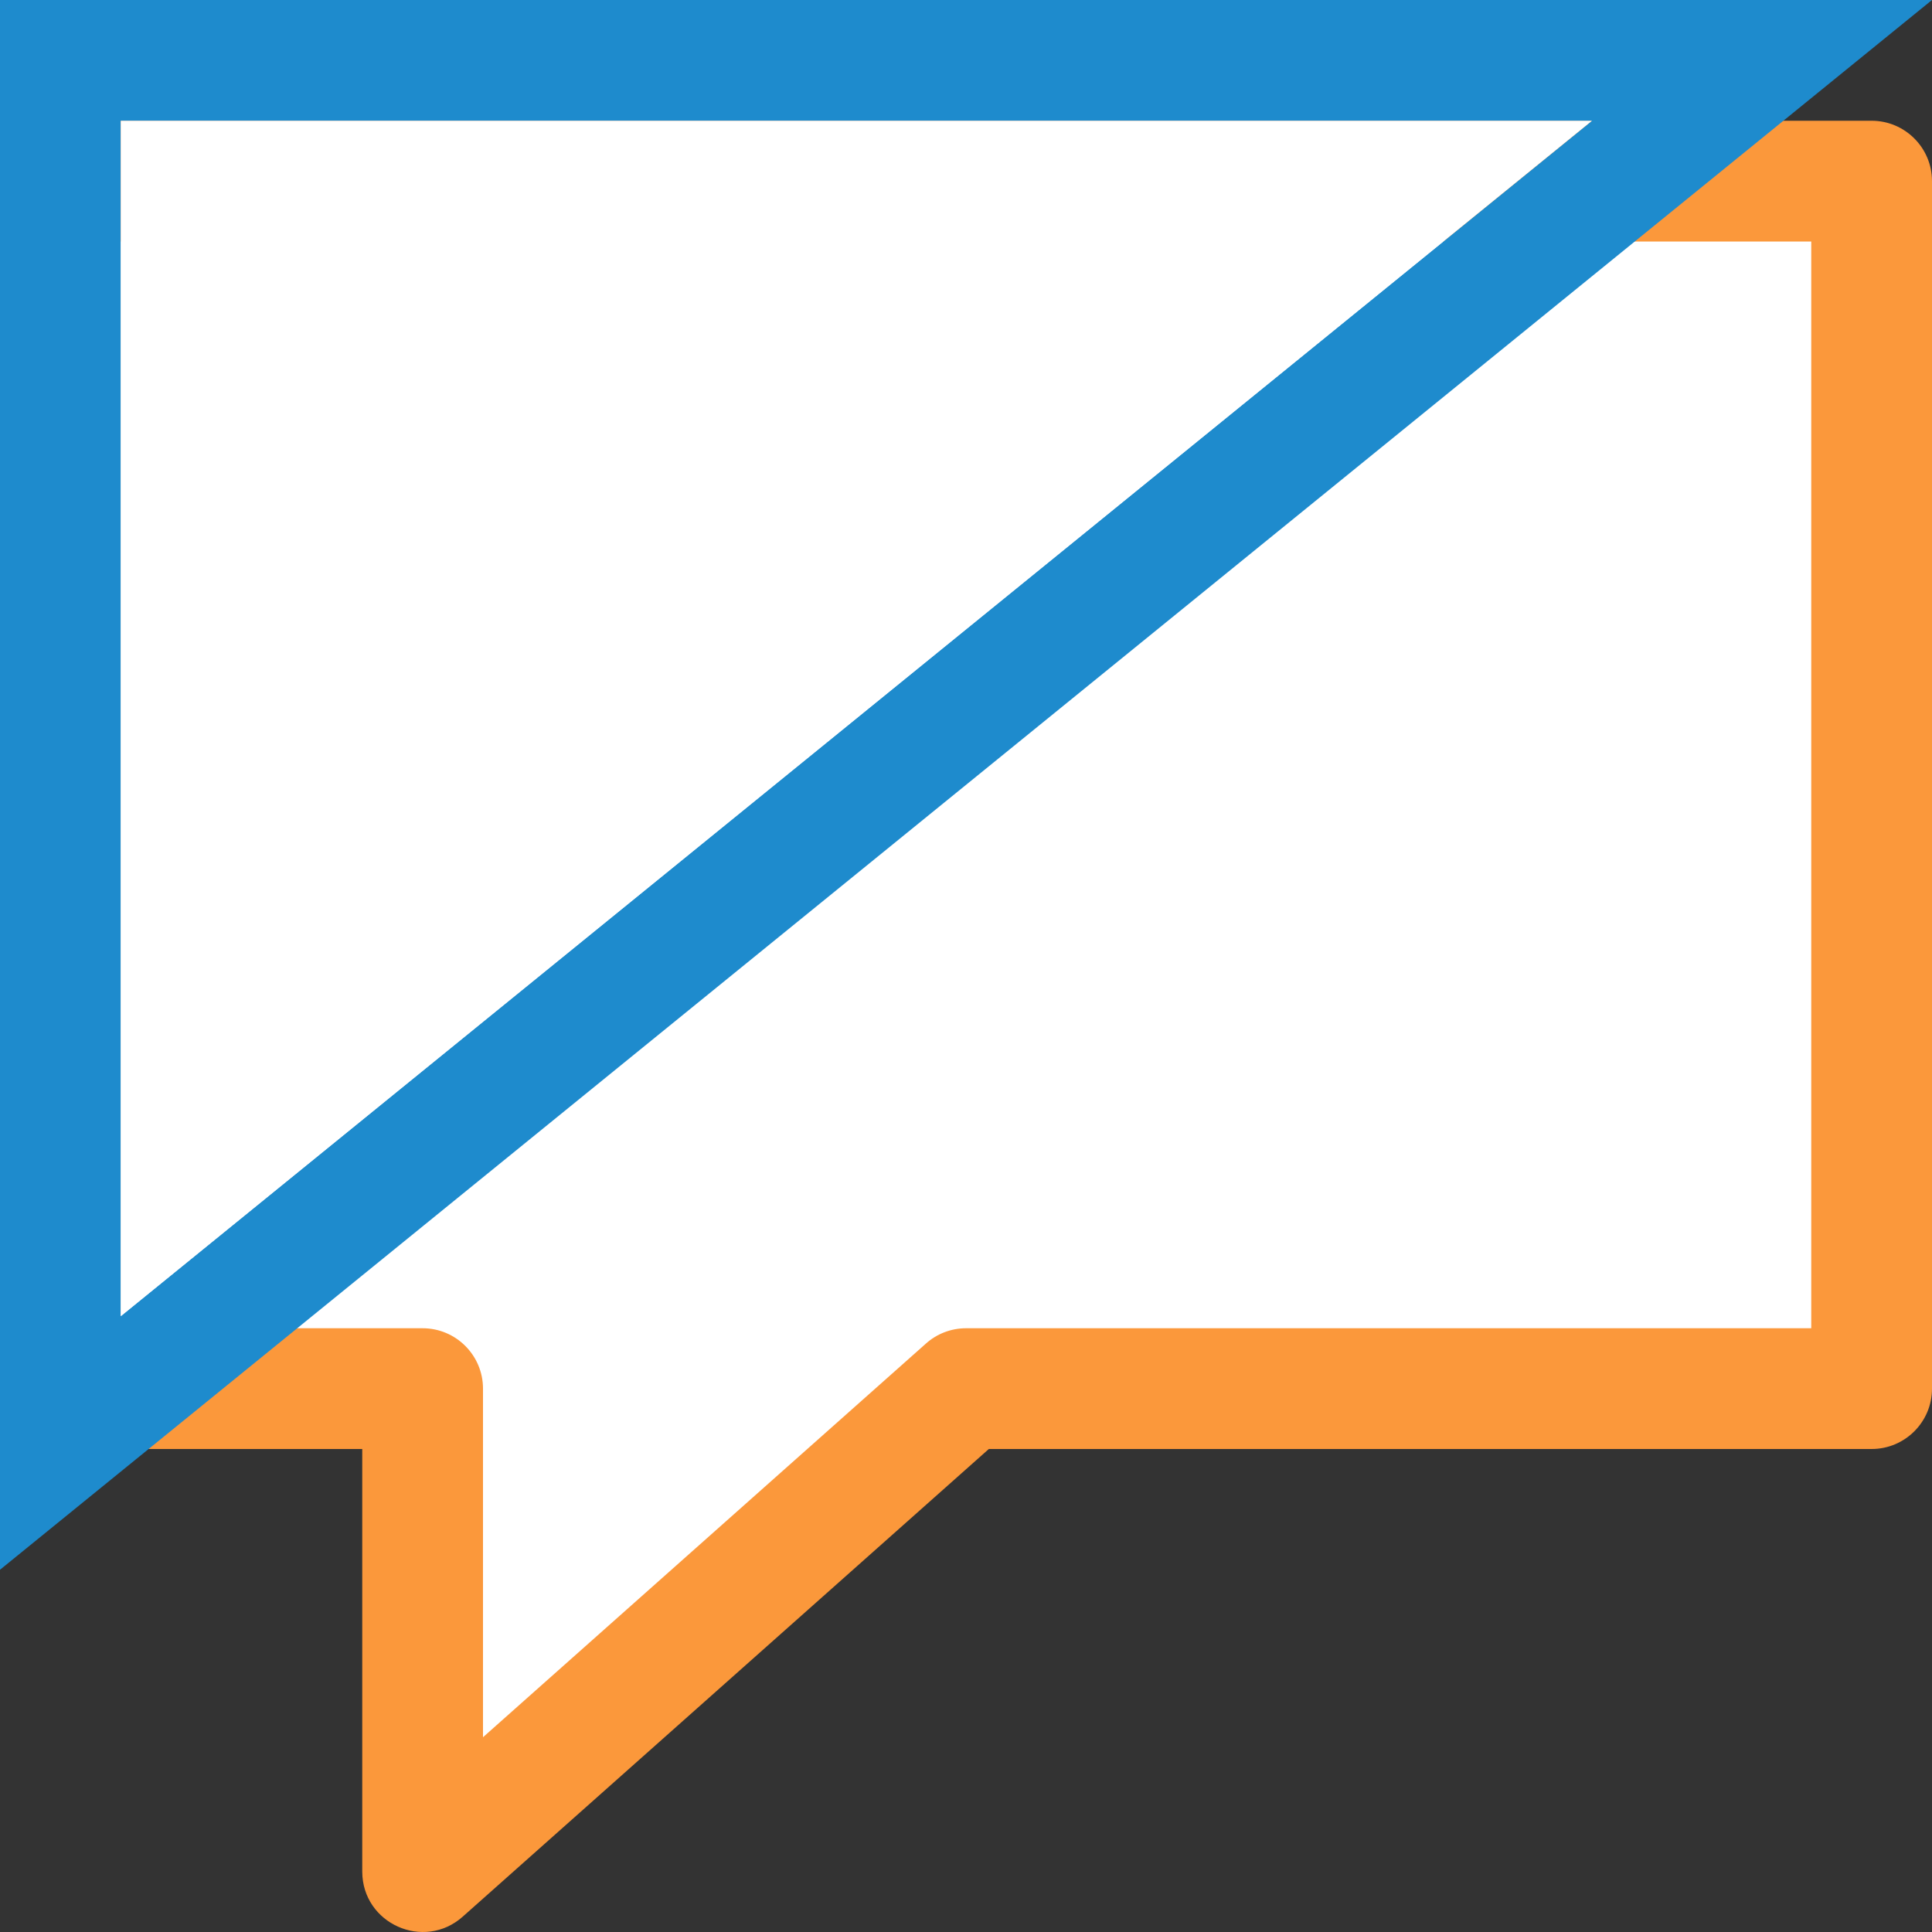 <svg viewBox="0 0 16 16" xmlns="http://www.w3.org/2000/svg"><rect x="0" y="0" width="16" height="16" fill="#333333" stroke="none"/><path d="m.5 1.5c0-0 0 10 0 10h3v4l4.5-4h7.5v-10z" fill="#fff"/><path d="m.5 1c-.276 0-.5.224-.5.5 0.0.029.003.059.008.088h-.008v4.412 5.5c0.0.276.224.5.5.5h2.5v3.5c.001.431.51.659.832.373l4.357-3.873h7.311c.276-0.0.5-.224.5-.5v-10c-0-.276-.224-.5-.5-.5zm.5 1h14v9h-7c-.122 0-.241.045-.332.127l-3.668 3.26v-2.887c-0-.276-.224-.5-.5-.5h-2.5v-5z" fill="#fb983b"/><g fill-rule="evenodd"><path d="m0 0v13l16-13zm1 1h12.184l-12.184 9.9z" fill="#1e8bcd"/><path d="m1 1h12.184l-12.184 9.9z" fill="#fff"/></g></svg>